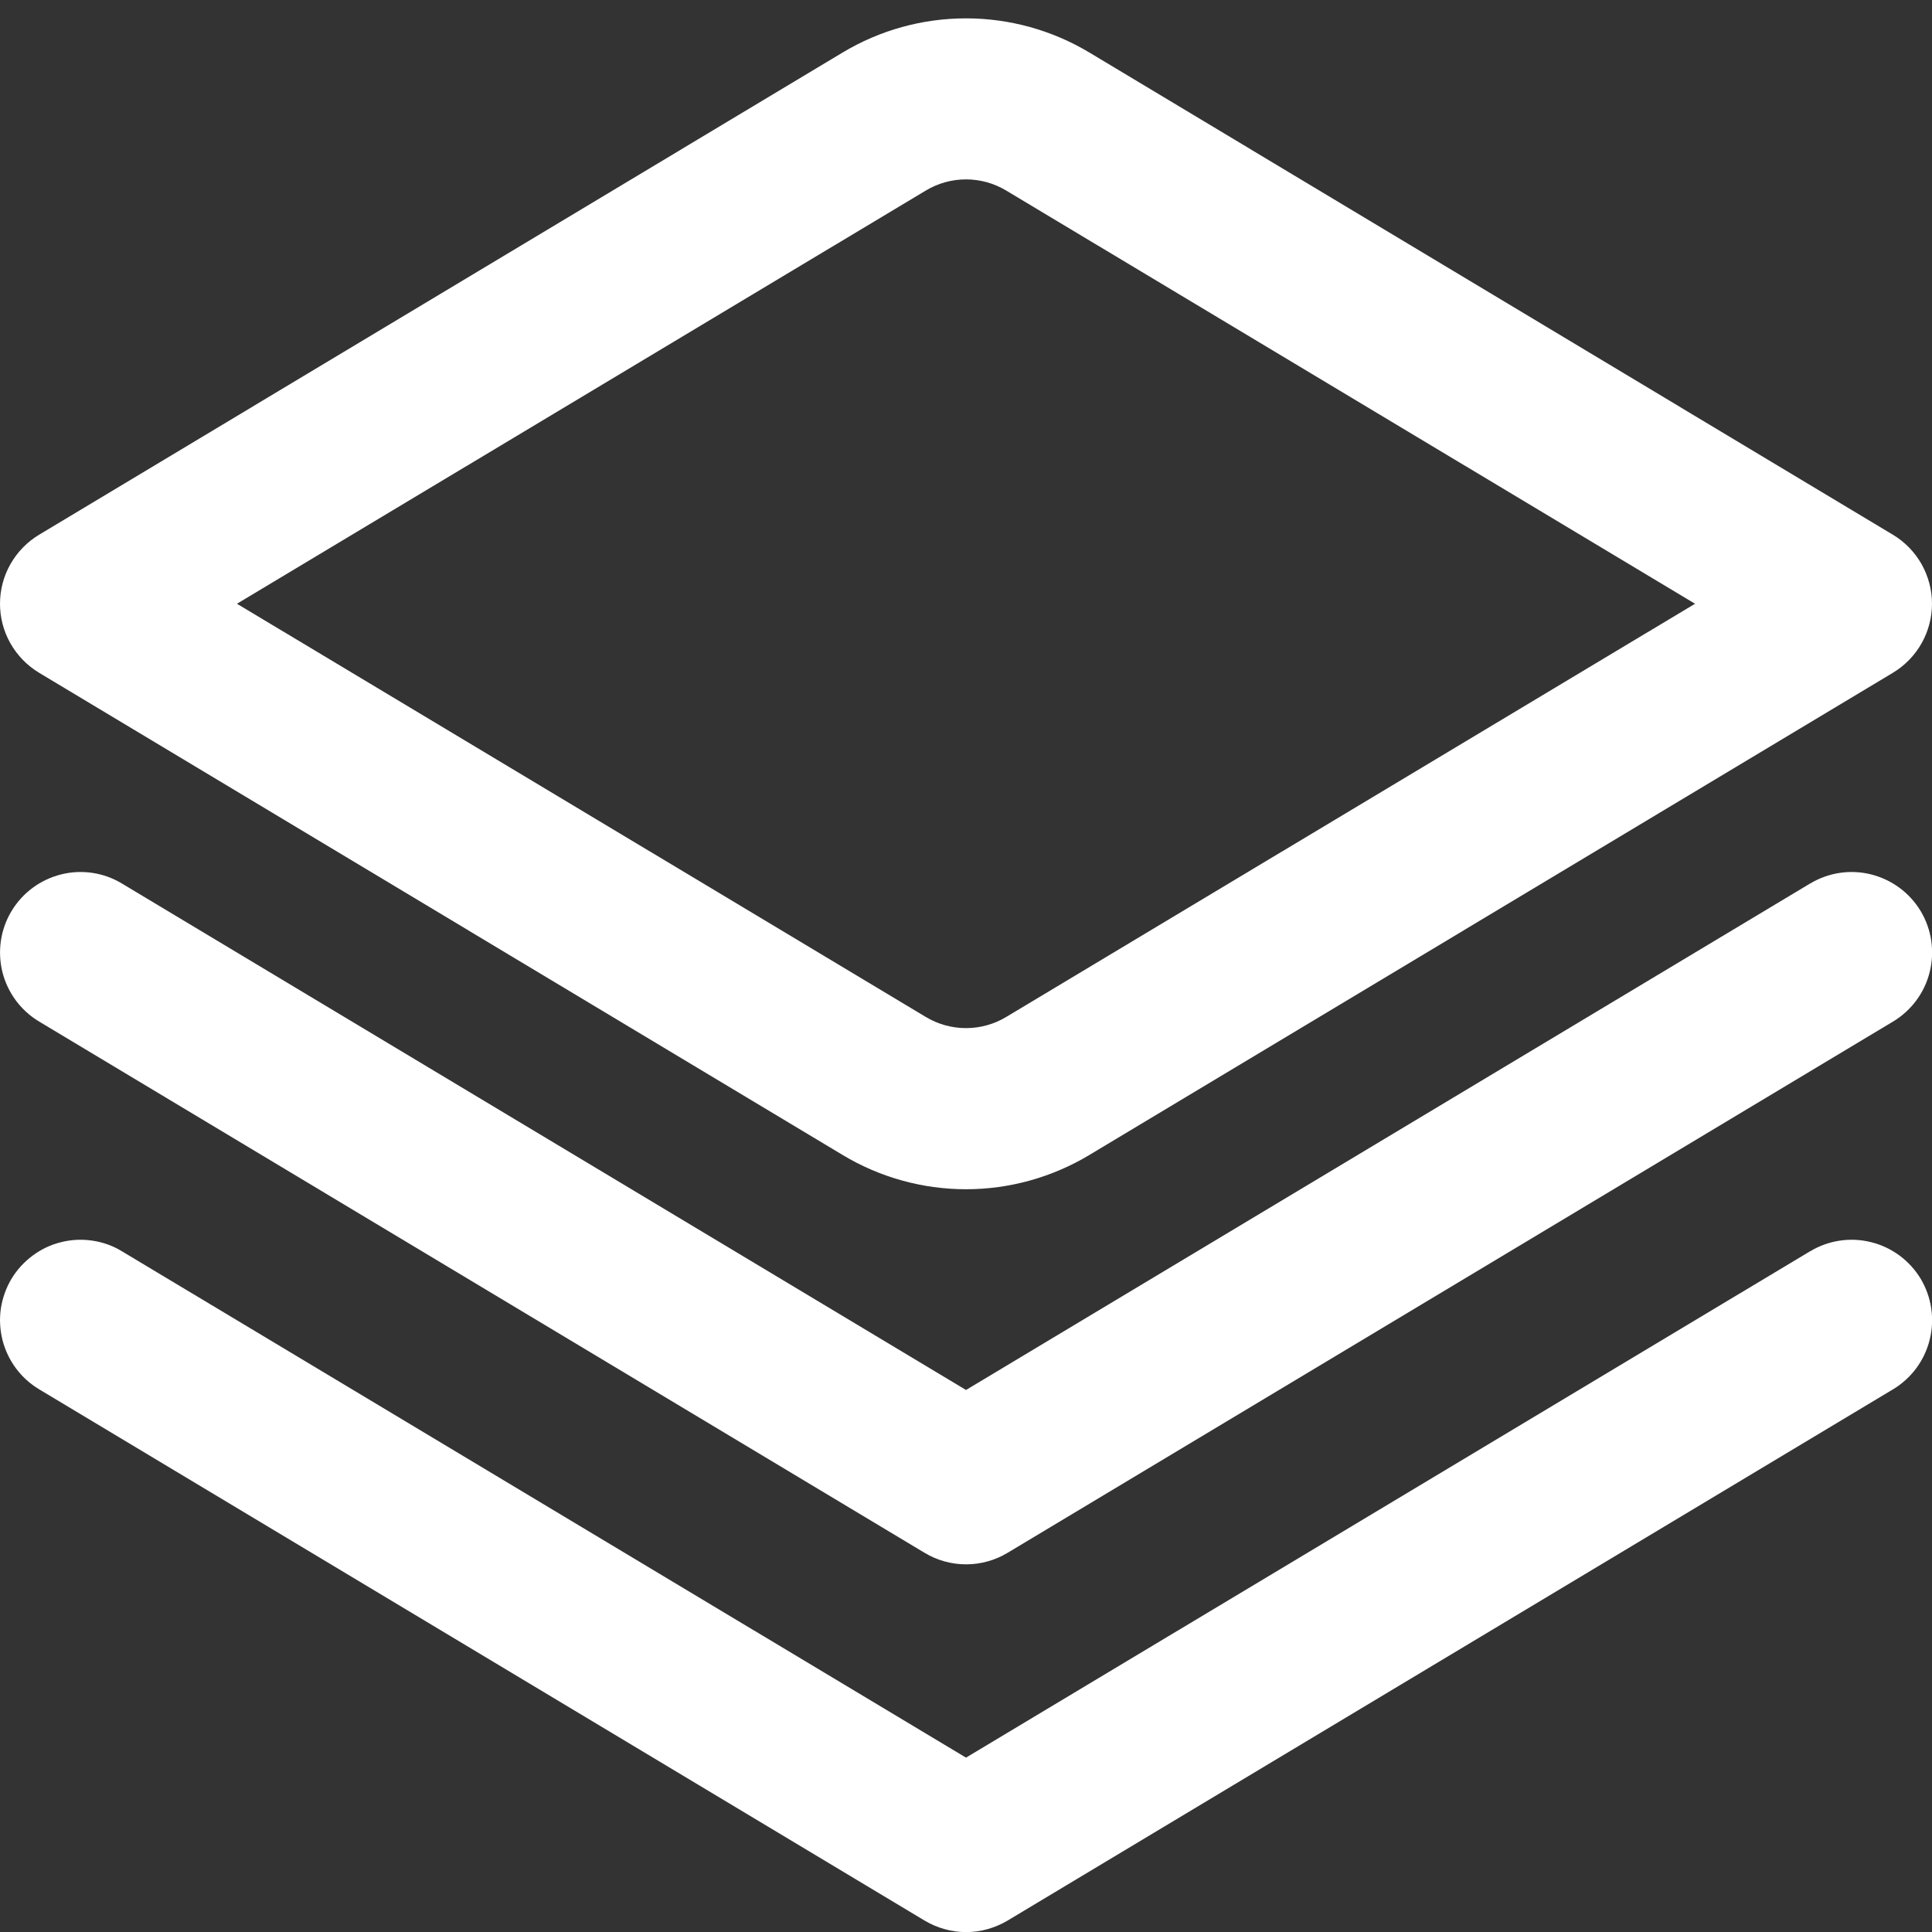 <svg width="20" height="20" viewBox="0 0 20 20" fill="none" xmlns="http://www.w3.org/2000/svg">
<rect x="0" y="0" width="20" height="20" fill="#333333" stroke="none"/>
<g id="camadas 1" clip-path="url(#clip0_14_328)">
<path id="Vector" d="M18.738 9.146L10 14.389L1.262 9.146C1.073 9.032 0.846 8.998 0.632 9.052C0.417 9.106 0.233 9.242 0.119 9.432C0.005 9.621 -0.028 9.848 0.025 10.063C0.079 10.277 0.215 10.461 0.405 10.575L9.572 16.075C9.701 16.153 9.85 16.194 10.001 16.194C10.152 16.194 10.3 16.153 10.43 16.075L19.597 10.575C19.786 10.461 19.923 10.277 19.976 10.063C20.03 9.848 19.996 9.621 19.883 9.432C19.769 9.242 19.584 9.106 19.37 9.052C19.156 8.998 18.929 9.032 18.739 9.146H18.738Z" fill="white"/>
<path id="Vector_2" d="M18.738 12.953L10 18.195L1.262 12.953C1.169 12.896 1.065 12.859 0.956 12.843C0.848 12.827 0.738 12.832 0.632 12.859C0.525 12.885 0.426 12.932 0.338 12.998C0.25 13.063 0.175 13.145 0.119 13.238C0.063 13.332 0.026 13.436 0.009 13.544C-0.007 13.653 -0.001 13.763 0.025 13.869C0.079 14.084 0.215 14.268 0.405 14.382L9.572 19.882C9.701 19.959 9.85 20.001 10.001 20.001C10.152 20.001 10.3 19.959 10.43 19.882L19.597 14.382C19.786 14.268 19.923 14.084 19.976 13.869C20.03 13.655 19.996 13.428 19.883 13.238C19.769 13.049 19.584 12.912 19.37 12.859C19.156 12.805 18.929 12.839 18.739 12.953H18.738Z" fill="white"/>
<path id="Vector_3" d="M10 12.311C9.55 12.311 9.109 12.188 8.724 11.957L0.404 6.964C0.281 6.89 0.179 6.785 0.108 6.66C0.037 6.535 0 6.394 0 6.25C0 6.106 0.037 5.965 0.108 5.84C0.179 5.715 0.281 5.61 0.404 5.536L8.724 0.543C9.109 0.312 9.55 0.19 10 0.19C10.45 0.19 10.89 0.312 11.276 0.543L19.596 5.536C19.719 5.61 19.821 5.715 19.892 5.84C19.962 5.965 20 6.106 20 6.25C20 6.394 19.962 6.535 19.892 6.66C19.821 6.785 19.719 6.89 19.596 6.964L11.276 11.957C10.89 12.188 10.45 12.311 10 12.311ZM2.453 6.25L9.583 10.527C9.709 10.603 9.853 10.643 10 10.643C10.147 10.643 10.291 10.603 10.417 10.527L17.547 6.25L10.417 1.973C10.291 1.897 10.147 1.857 10 1.857C9.853 1.857 9.709 1.897 9.583 1.973L2.453 6.25Z" fill="white"/>
</g>
<defs>
<clipPath id="clip0_14_328">
<rect width="20" height="20" fill="white"/>
</clipPath>
</defs>
</svg>
